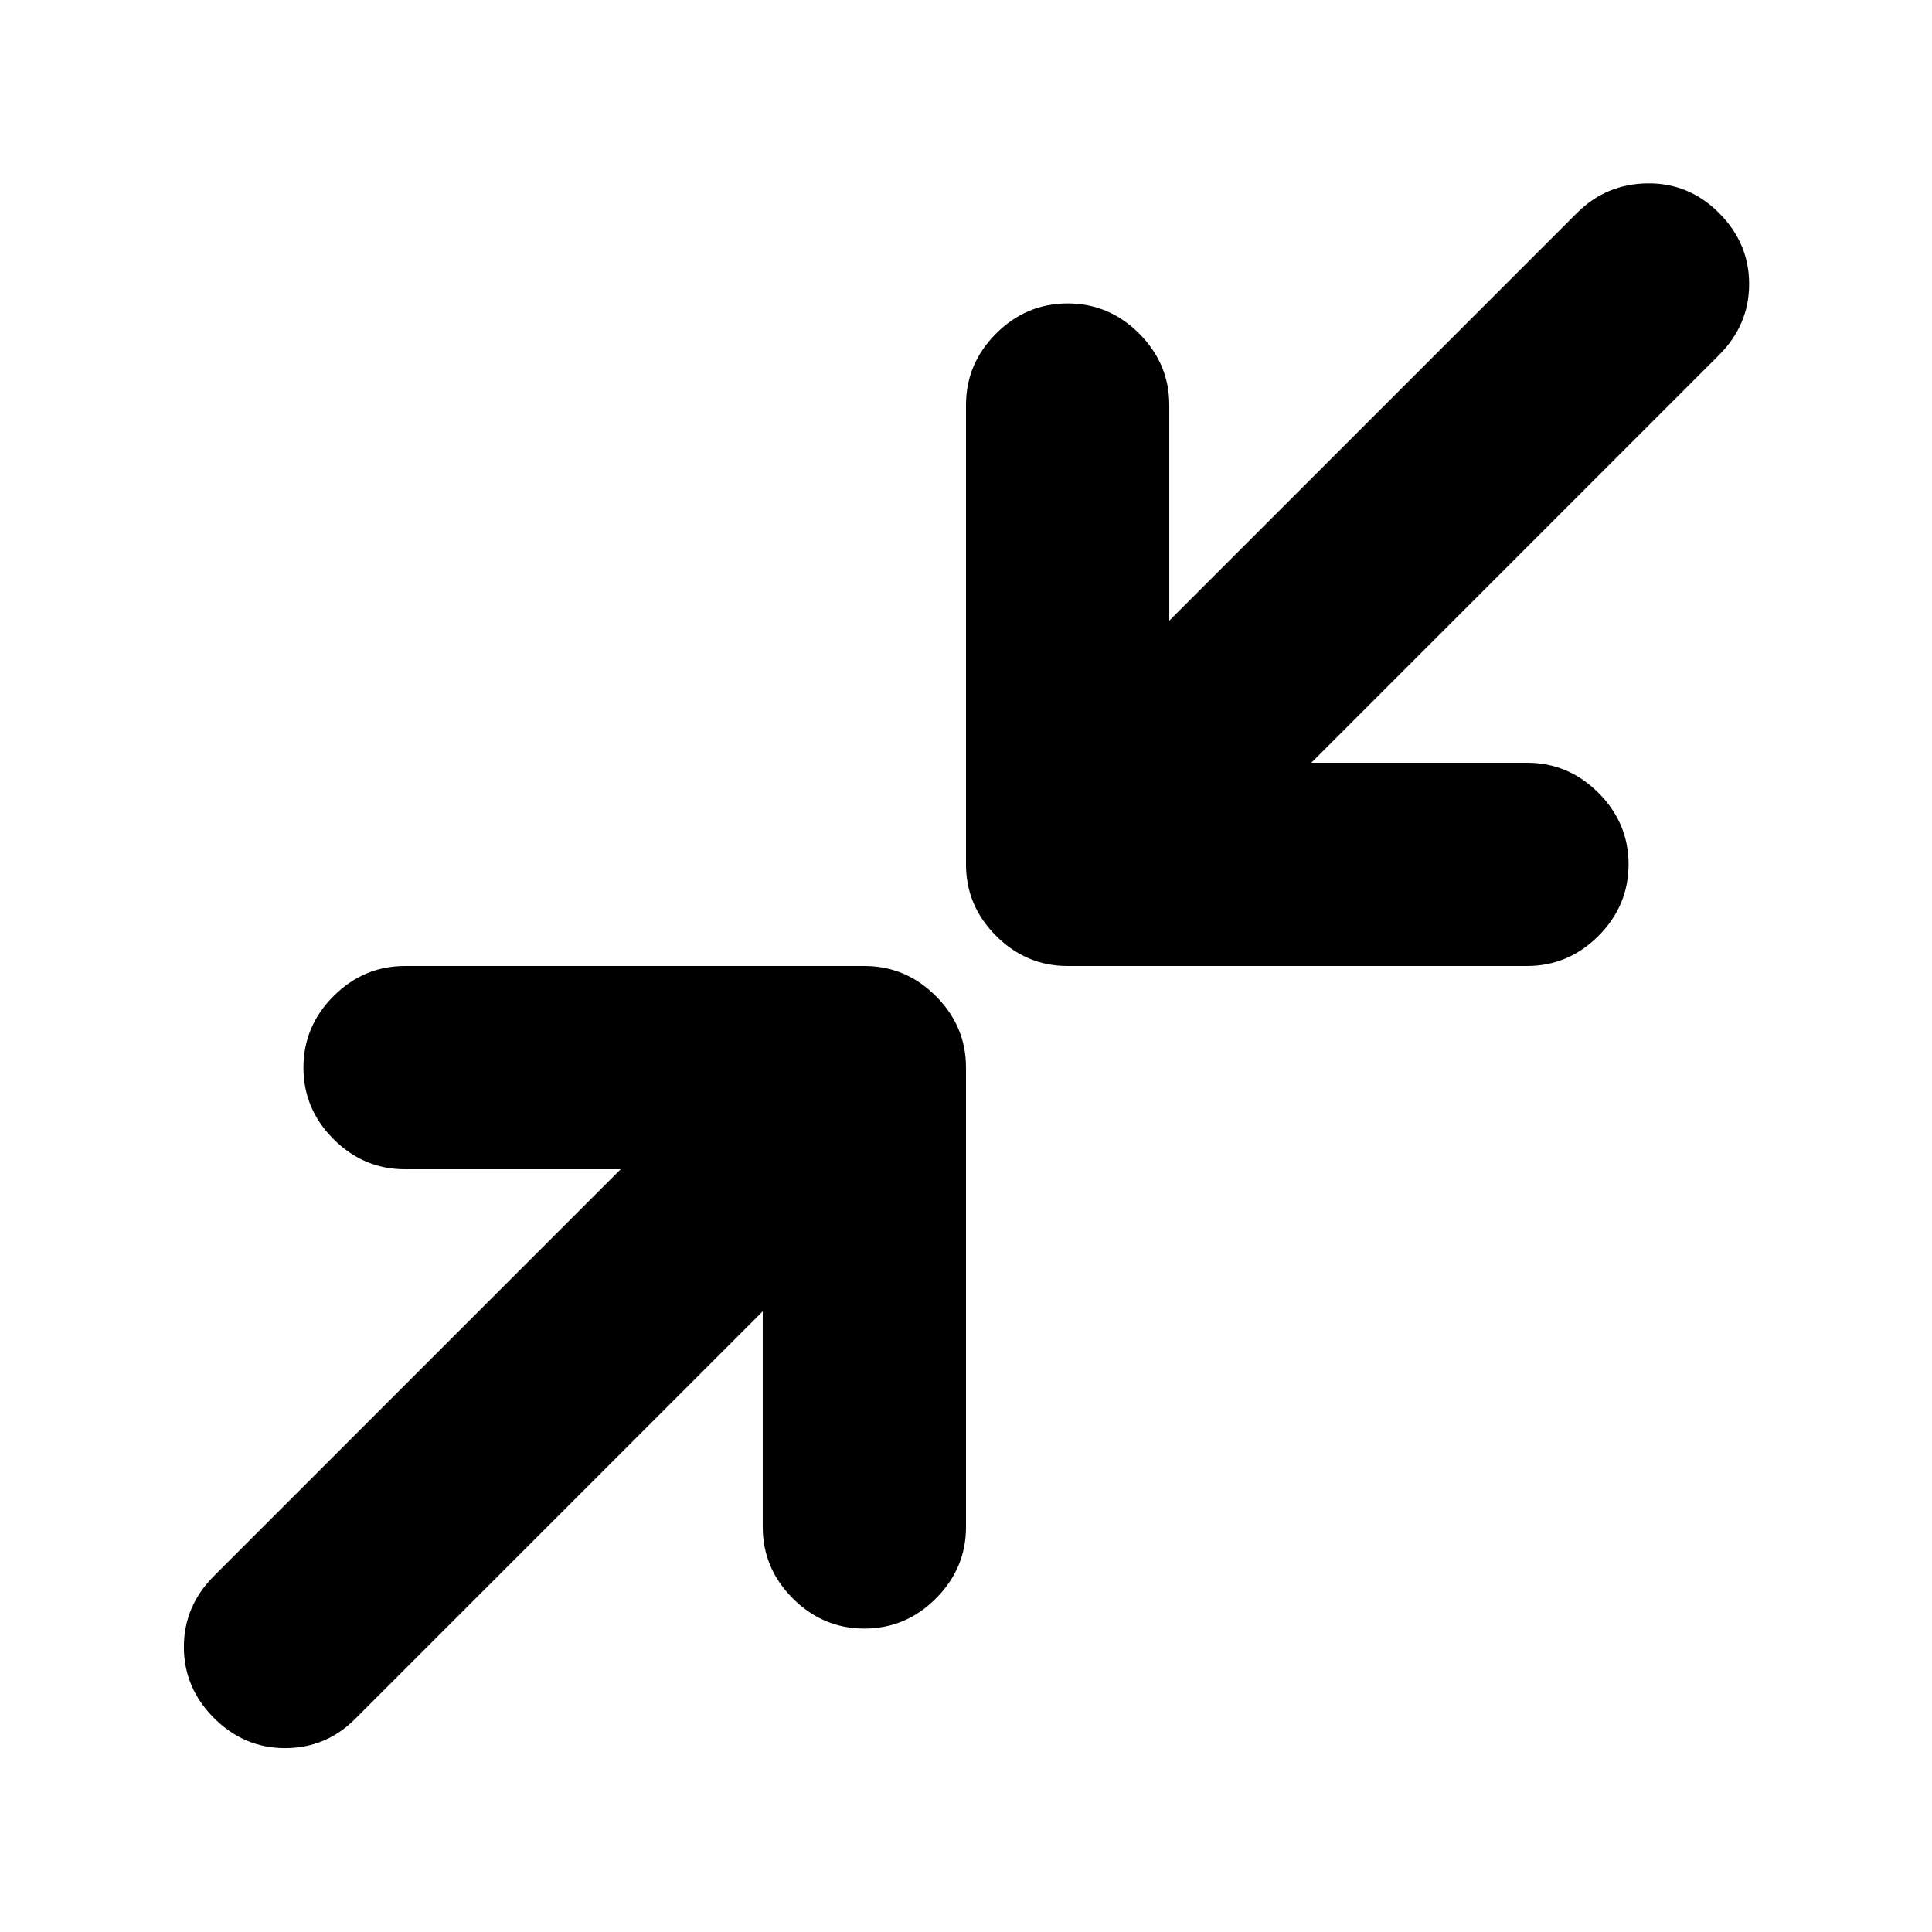 <svg xmlns="http://www.w3.org/2000/svg" height="24" viewBox="0 -960 960 960" width="24"><path d="M379-308.41 176.41-105.83q-14.45 14.46-34.79 14.46t-35.29-14.96q-14.96-14.95-14.96-35.29t14.96-35.29L308.41-379H201.28q-20.58 0-35.54-14.96-14.96-14.95-14.96-35.54t14.96-35.54Q180.7-480 201.28-480H429.5q20.59 0 35.54 14.96Q480-450.09 480-429.5v228.22q0 20.58-14.96 35.54-14.95 14.96-35.54 14.96t-35.54-14.96Q379-180.7 379-201.28v-107.13ZM651.59-581h107.13q20.58 0 35.54 14.96 14.96 14.95 14.96 35.54t-14.96 35.54Q779.3-480 758.72-480H530.5q-20.59 0-35.54-14.96Q480-509.91 480-530.5v-228.22q0-20.58 14.96-35.54 14.95-14.96 35.54-14.96t35.54 14.96Q581-779.3 581-758.72v107.13l202.59-202.58q14.45-14.46 35.04-14.71t35.54 14.71q14.96 14.95 14.96 35.29t-14.96 35.29L651.59-581Z"/></svg>